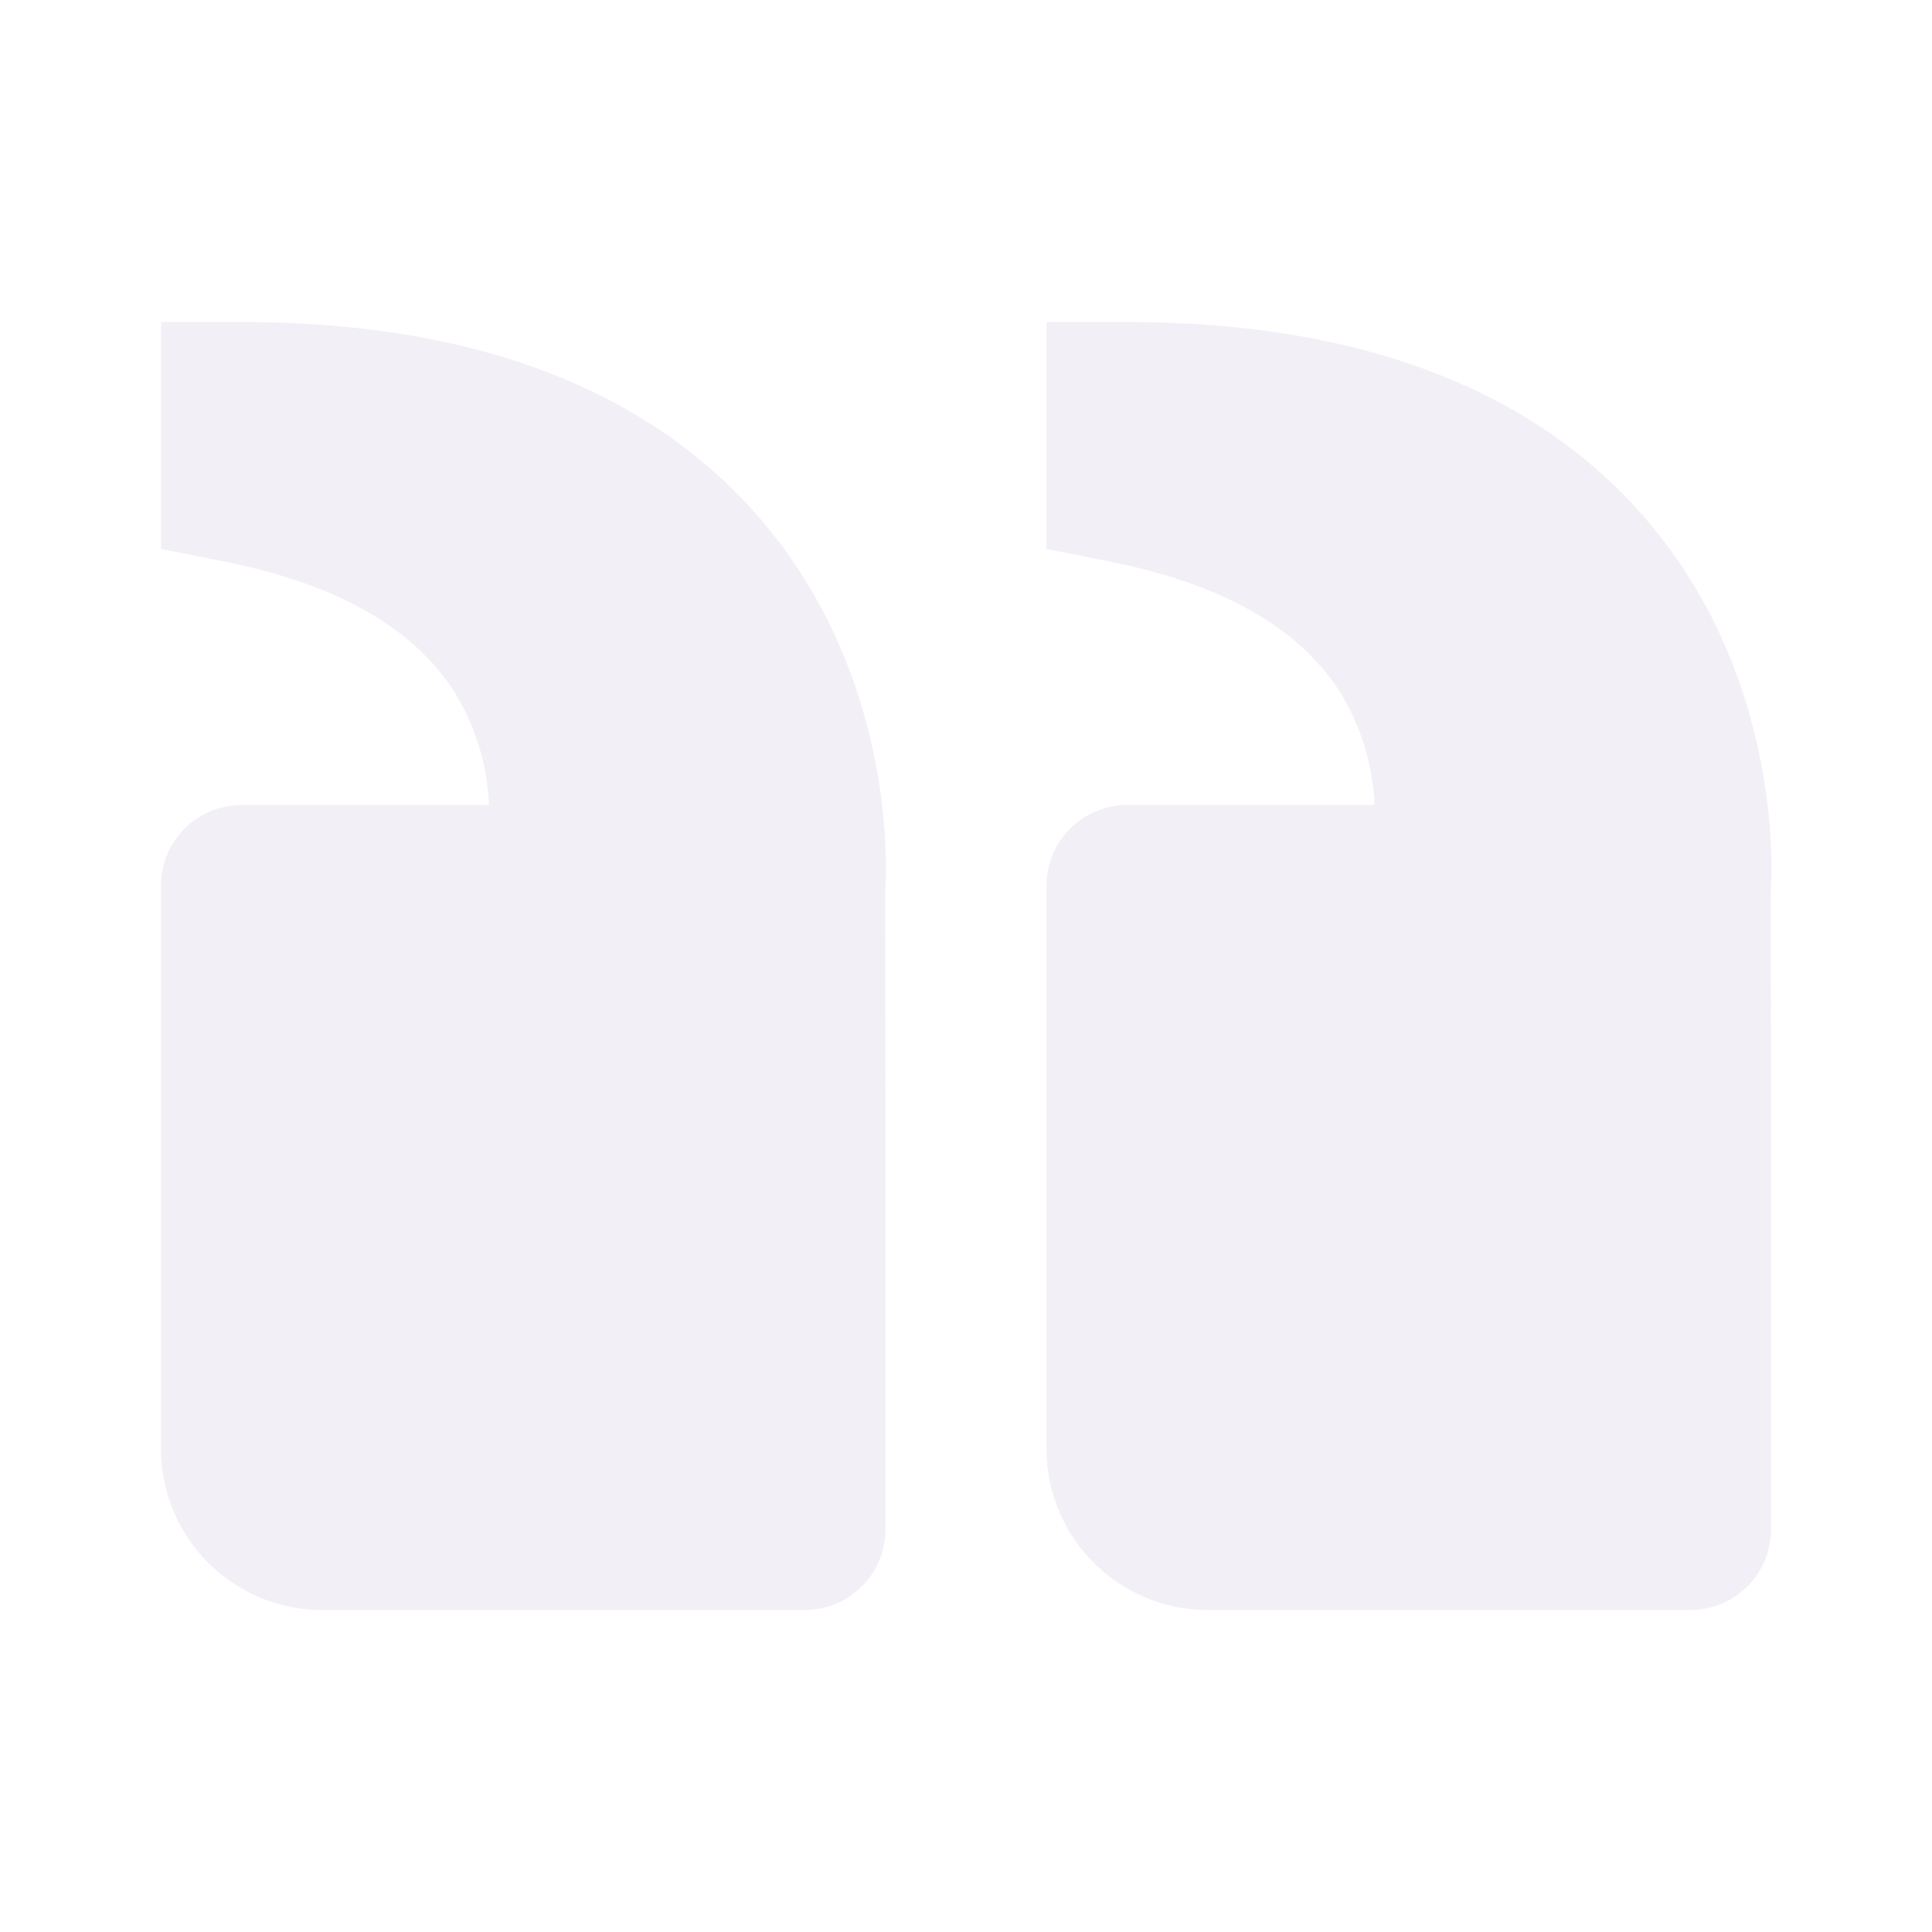 <svg width="78" height="78" viewBox="0 0 78 78" fill="none" xmlns="http://www.w3.org/2000/svg">
<g id="bxs:quote-left" opacity="0.3">
<path id="Vector" d="M66.004 20.449C61.445 15.506 54.545 13 45.5 13H42.25V22.162L44.863 22.685C49.316 23.576 52.413 25.327 54.07 27.898C54.935 29.283 55.426 30.869 55.494 32.5H45.5C44.638 32.5 43.812 32.842 43.202 33.452C42.593 34.061 42.25 34.888 42.25 35.75V58.5C42.25 62.085 45.165 65 48.75 65H68.25C69.112 65 69.939 64.658 70.548 64.048C71.158 63.439 71.5 62.612 71.5 61.75V45.5L71.49 36.013C71.52 35.653 72.137 27.105 66.004 20.449ZM13 65H32.5C33.362 65 34.189 64.658 34.798 64.048C35.408 63.439 35.75 62.612 35.75 61.75V45.5L35.74 36.013C35.77 35.653 36.387 27.105 30.254 20.449C25.695 15.506 18.795 13 9.75 13H6.5V22.162L9.113 22.685C13.566 23.576 16.663 25.327 18.32 27.898C19.185 29.283 19.676 30.869 19.744 32.5H9.75C8.888 32.5 8.061 32.842 7.452 33.452C6.842 34.061 6.5 34.888 6.5 35.75V58.5C6.5 62.085 9.415 65 13 65Z" fill="#D4CCE1"/>
</g>
</svg>
